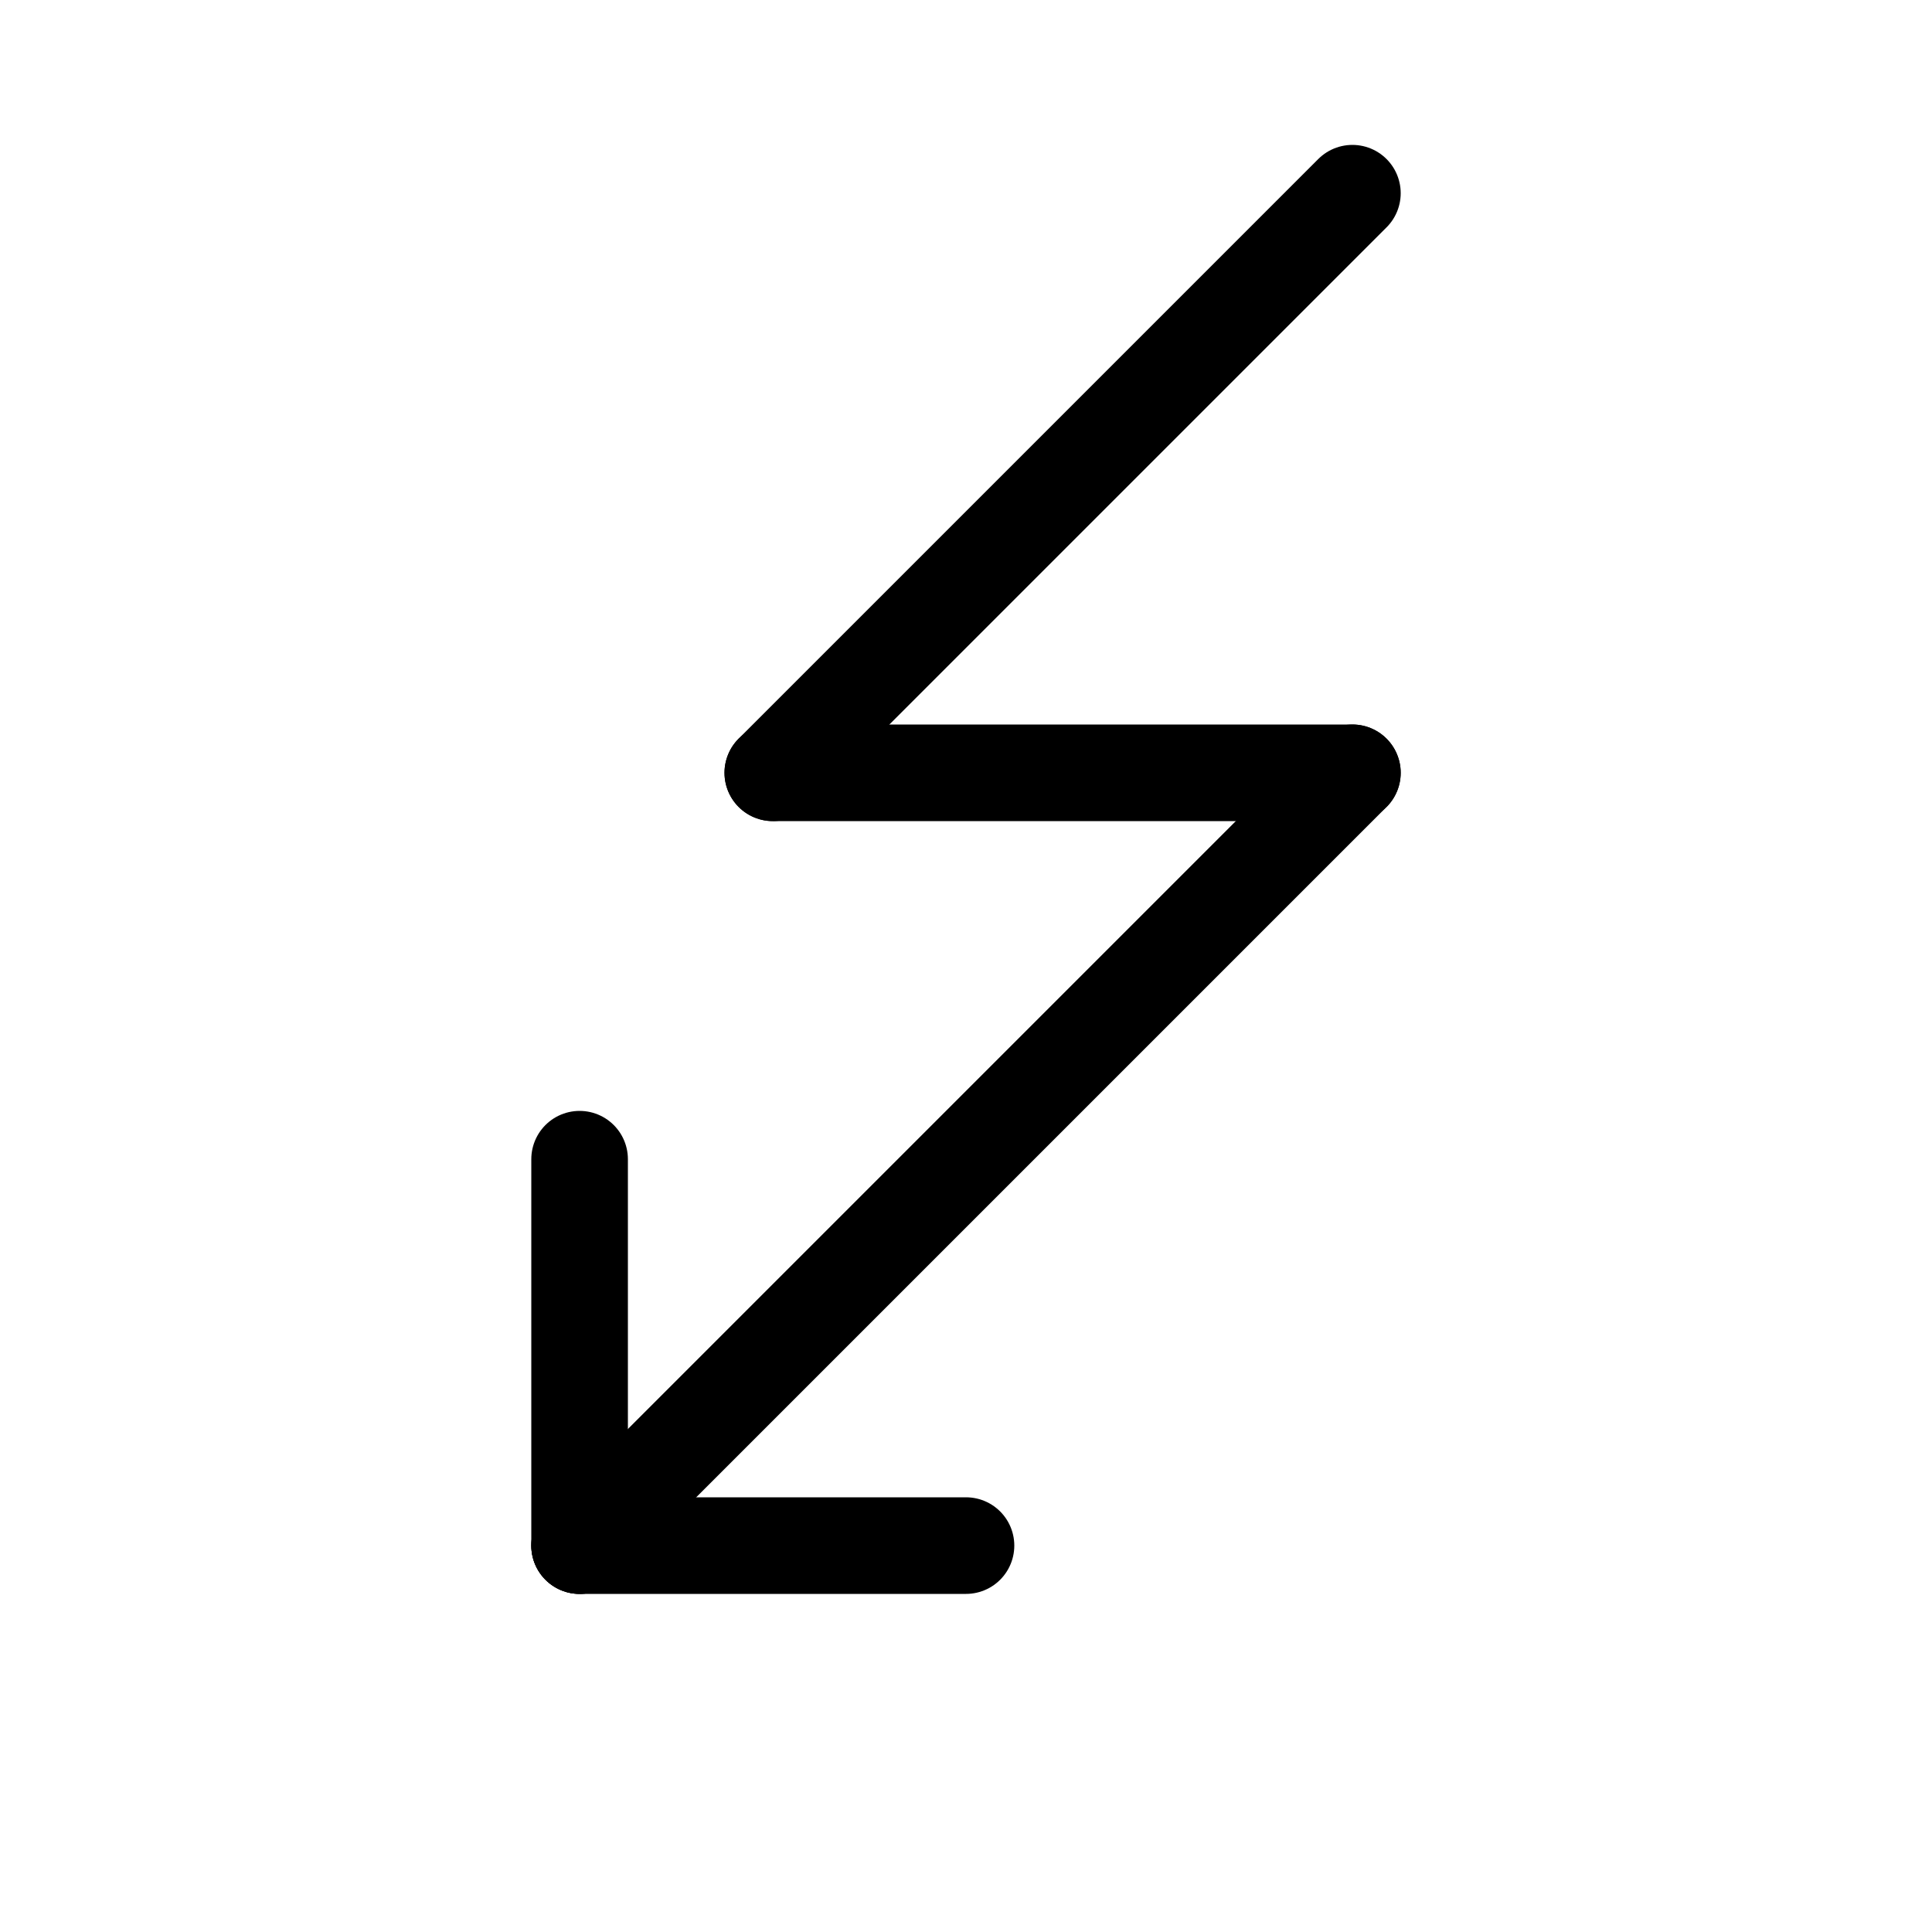 <svg id="Set_3" data-name="Set 3" xmlns="http://www.w3.org/2000/svg" viewBox="0 0 10 10"><defs><style>.cls-1{fill:none;stroke:#000;stroke-linecap:round;stroke-linejoin:round;stroke-width:0.5px;}</style></defs><title>Set_3</title><line class="cls-1" x1="7" y1="1" x2="4" y2="4"/><line class="cls-1" x1="4" y1="4" x2="7" y2="4"/><line class="cls-1" x1="7" y1="4" x2="3" y2="8"/><line class="cls-1" x1="3" y1="6" x2="3" y2="8"/><line class="cls-1" x1="5" y1="8" x2="3" y2="8"/></svg>